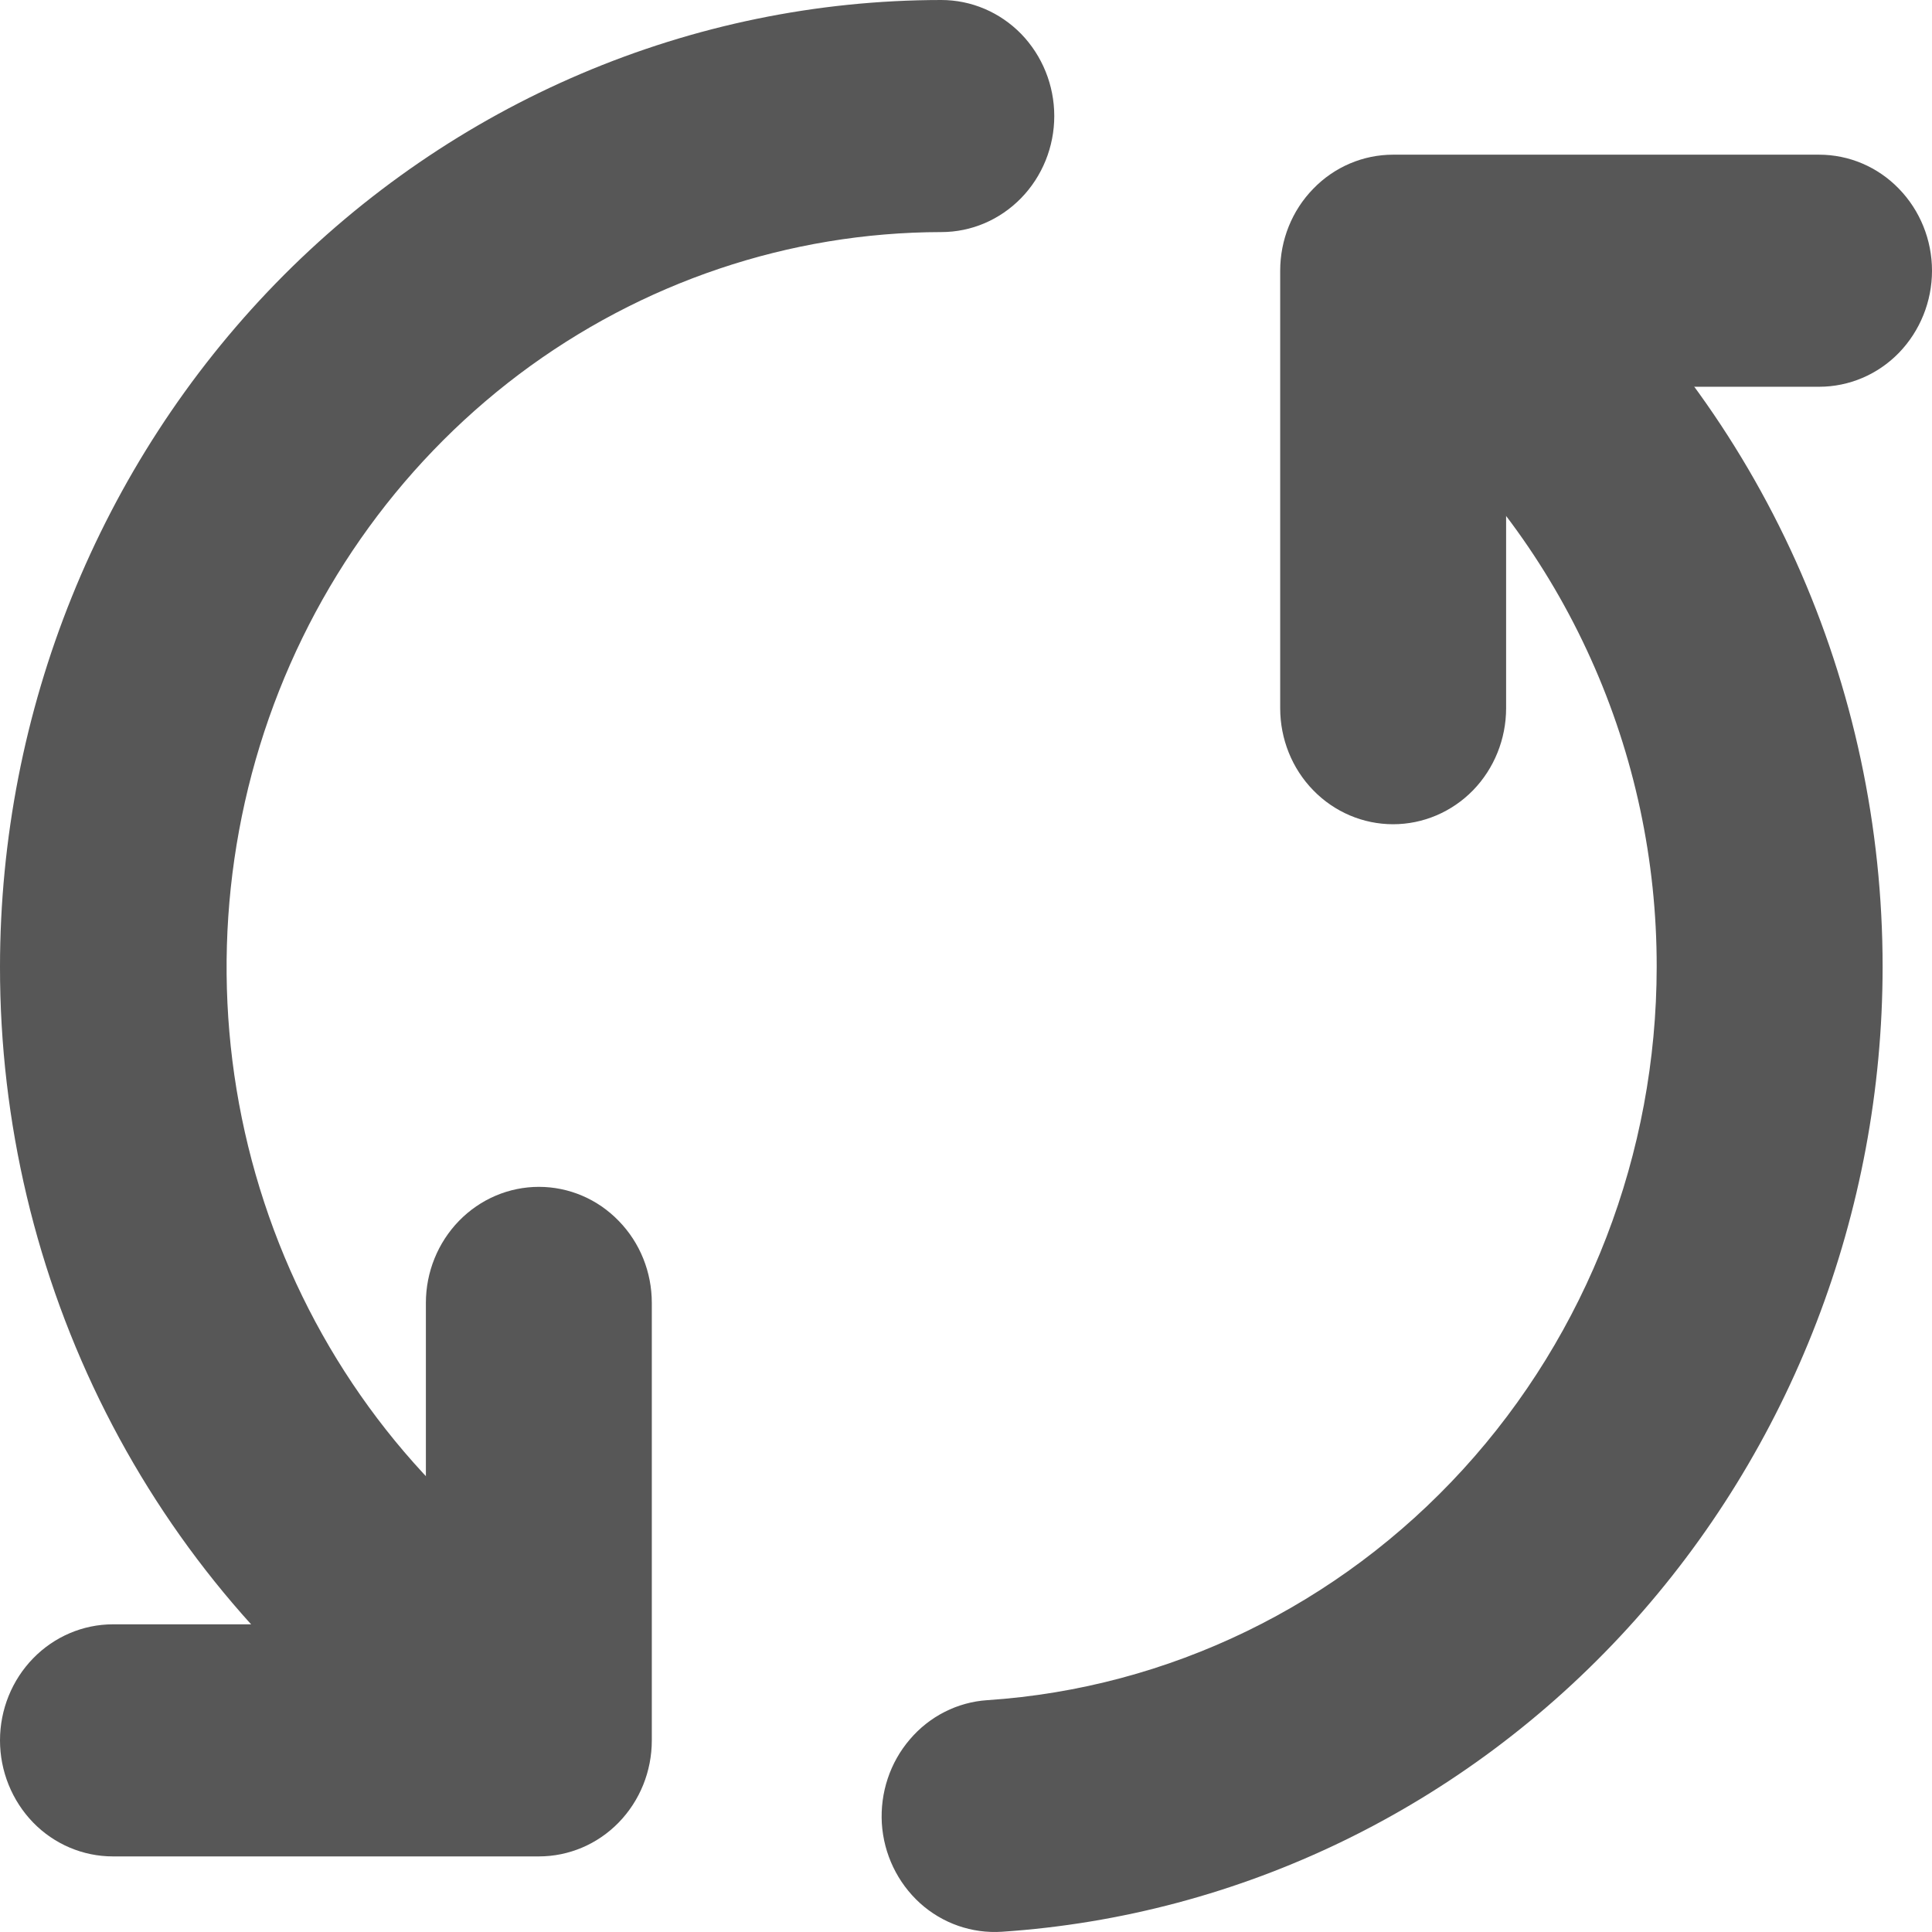 <svg width="16" height="16" viewBox="0 0 16 16" fill="none" xmlns="http://www.w3.org/2000/svg">
<g id="Container">
<path id="Vector" fill-rule="evenodd" clip-rule="evenodd" d="M7.795 0C5.728 0.001 3.746 0.845 2.284 2.346C0.823 3.848 0.001 5.884 1.00529e-06 8.007C-0.001 9.292 0.3 10.559 0.877 11.699C1.454 12.839 2.29 13.82 3.314 14.558C3.414 14.635 3.528 14.691 3.65 14.722C3.772 14.753 3.898 14.759 4.022 14.739C4.145 14.719 4.264 14.673 4.37 14.605C4.477 14.537 4.569 14.448 4.641 14.343C4.713 14.238 4.764 14.119 4.79 13.993C4.817 13.867 4.818 13.737 4.795 13.611C4.772 13.484 4.724 13.364 4.654 13.257C4.585 13.15 4.495 13.058 4.39 12.987C3.362 12.243 2.59 11.181 2.188 9.957C1.785 8.732 1.773 7.408 2.152 6.175C2.531 4.943 3.283 3.866 4.297 3.101C5.312 2.337 6.537 1.924 7.795 1.922C8.044 1.922 8.281 1.821 8.457 1.64C8.632 1.46 8.731 1.216 8.731 0.961C8.731 0.706 8.632 0.462 8.457 0.281C8.281 0.101 8.044 0 7.795 0ZM8.297 15.998C10.273 15.866 12.126 14.967 13.481 13.483C14.835 11.999 15.59 10.041 15.591 8.007C15.591 6.848 15.347 5.702 14.873 4.649C14.399 3.597 13.708 2.662 12.848 1.912C12.659 1.746 12.414 1.665 12.167 1.685C11.919 1.705 11.69 1.826 11.529 2.02C11.368 2.214 11.289 2.466 11.309 2.72C11.328 2.974 11.446 3.209 11.635 3.375C12.289 3.945 12.814 4.655 13.174 5.455C13.535 6.255 13.721 7.126 13.72 8.007C13.719 9.553 13.146 11.041 12.117 12.168C11.087 13.296 9.679 13.98 8.177 14.08C7.93 14.096 7.698 14.213 7.535 14.405C7.371 14.596 7.288 14.846 7.303 15.101C7.319 15.355 7.433 15.592 7.619 15.761C7.805 15.929 8.049 16.014 8.297 15.998Z" fill="#575757"/>
<path id="Vector_2" fill-rule="evenodd" clip-rule="evenodd" d="M15.065 1.281H11.537C11.289 1.281 11.051 1.382 10.876 1.563C10.7 1.743 10.602 1.987 10.602 2.242V5.865C10.602 6.12 10.7 6.365 10.876 6.545C11.051 6.725 11.289 6.826 11.537 6.826C11.785 6.826 12.023 6.725 12.199 6.545C12.374 6.365 12.473 6.12 12.473 5.865V3.203H15.065C15.313 3.203 15.551 3.102 15.726 2.922C15.901 2.741 16 2.497 16 2.242C16 1.987 15.901 1.743 15.726 1.563C15.551 1.382 15.313 1.281 15.065 1.281ZM0.935 15.374H4.463C4.711 15.374 4.949 15.273 5.124 15.093C5.3 14.912 5.398 14.668 5.398 14.413V10.79C5.398 10.535 5.3 10.291 5.124 10.111C4.949 9.93 4.711 9.829 4.463 9.829C4.215 9.829 3.977 9.93 3.801 10.111C3.626 10.291 3.527 10.535 3.527 10.79V13.452H0.935C0.687 13.452 0.449 13.554 0.274 13.734C0.099 13.914 0 14.158 0 14.413C0 14.668 0.099 14.912 0.274 15.093C0.449 15.273 0.687 15.374 0.935 15.374Z" fill="#575757"/>
</g>
</svg>
